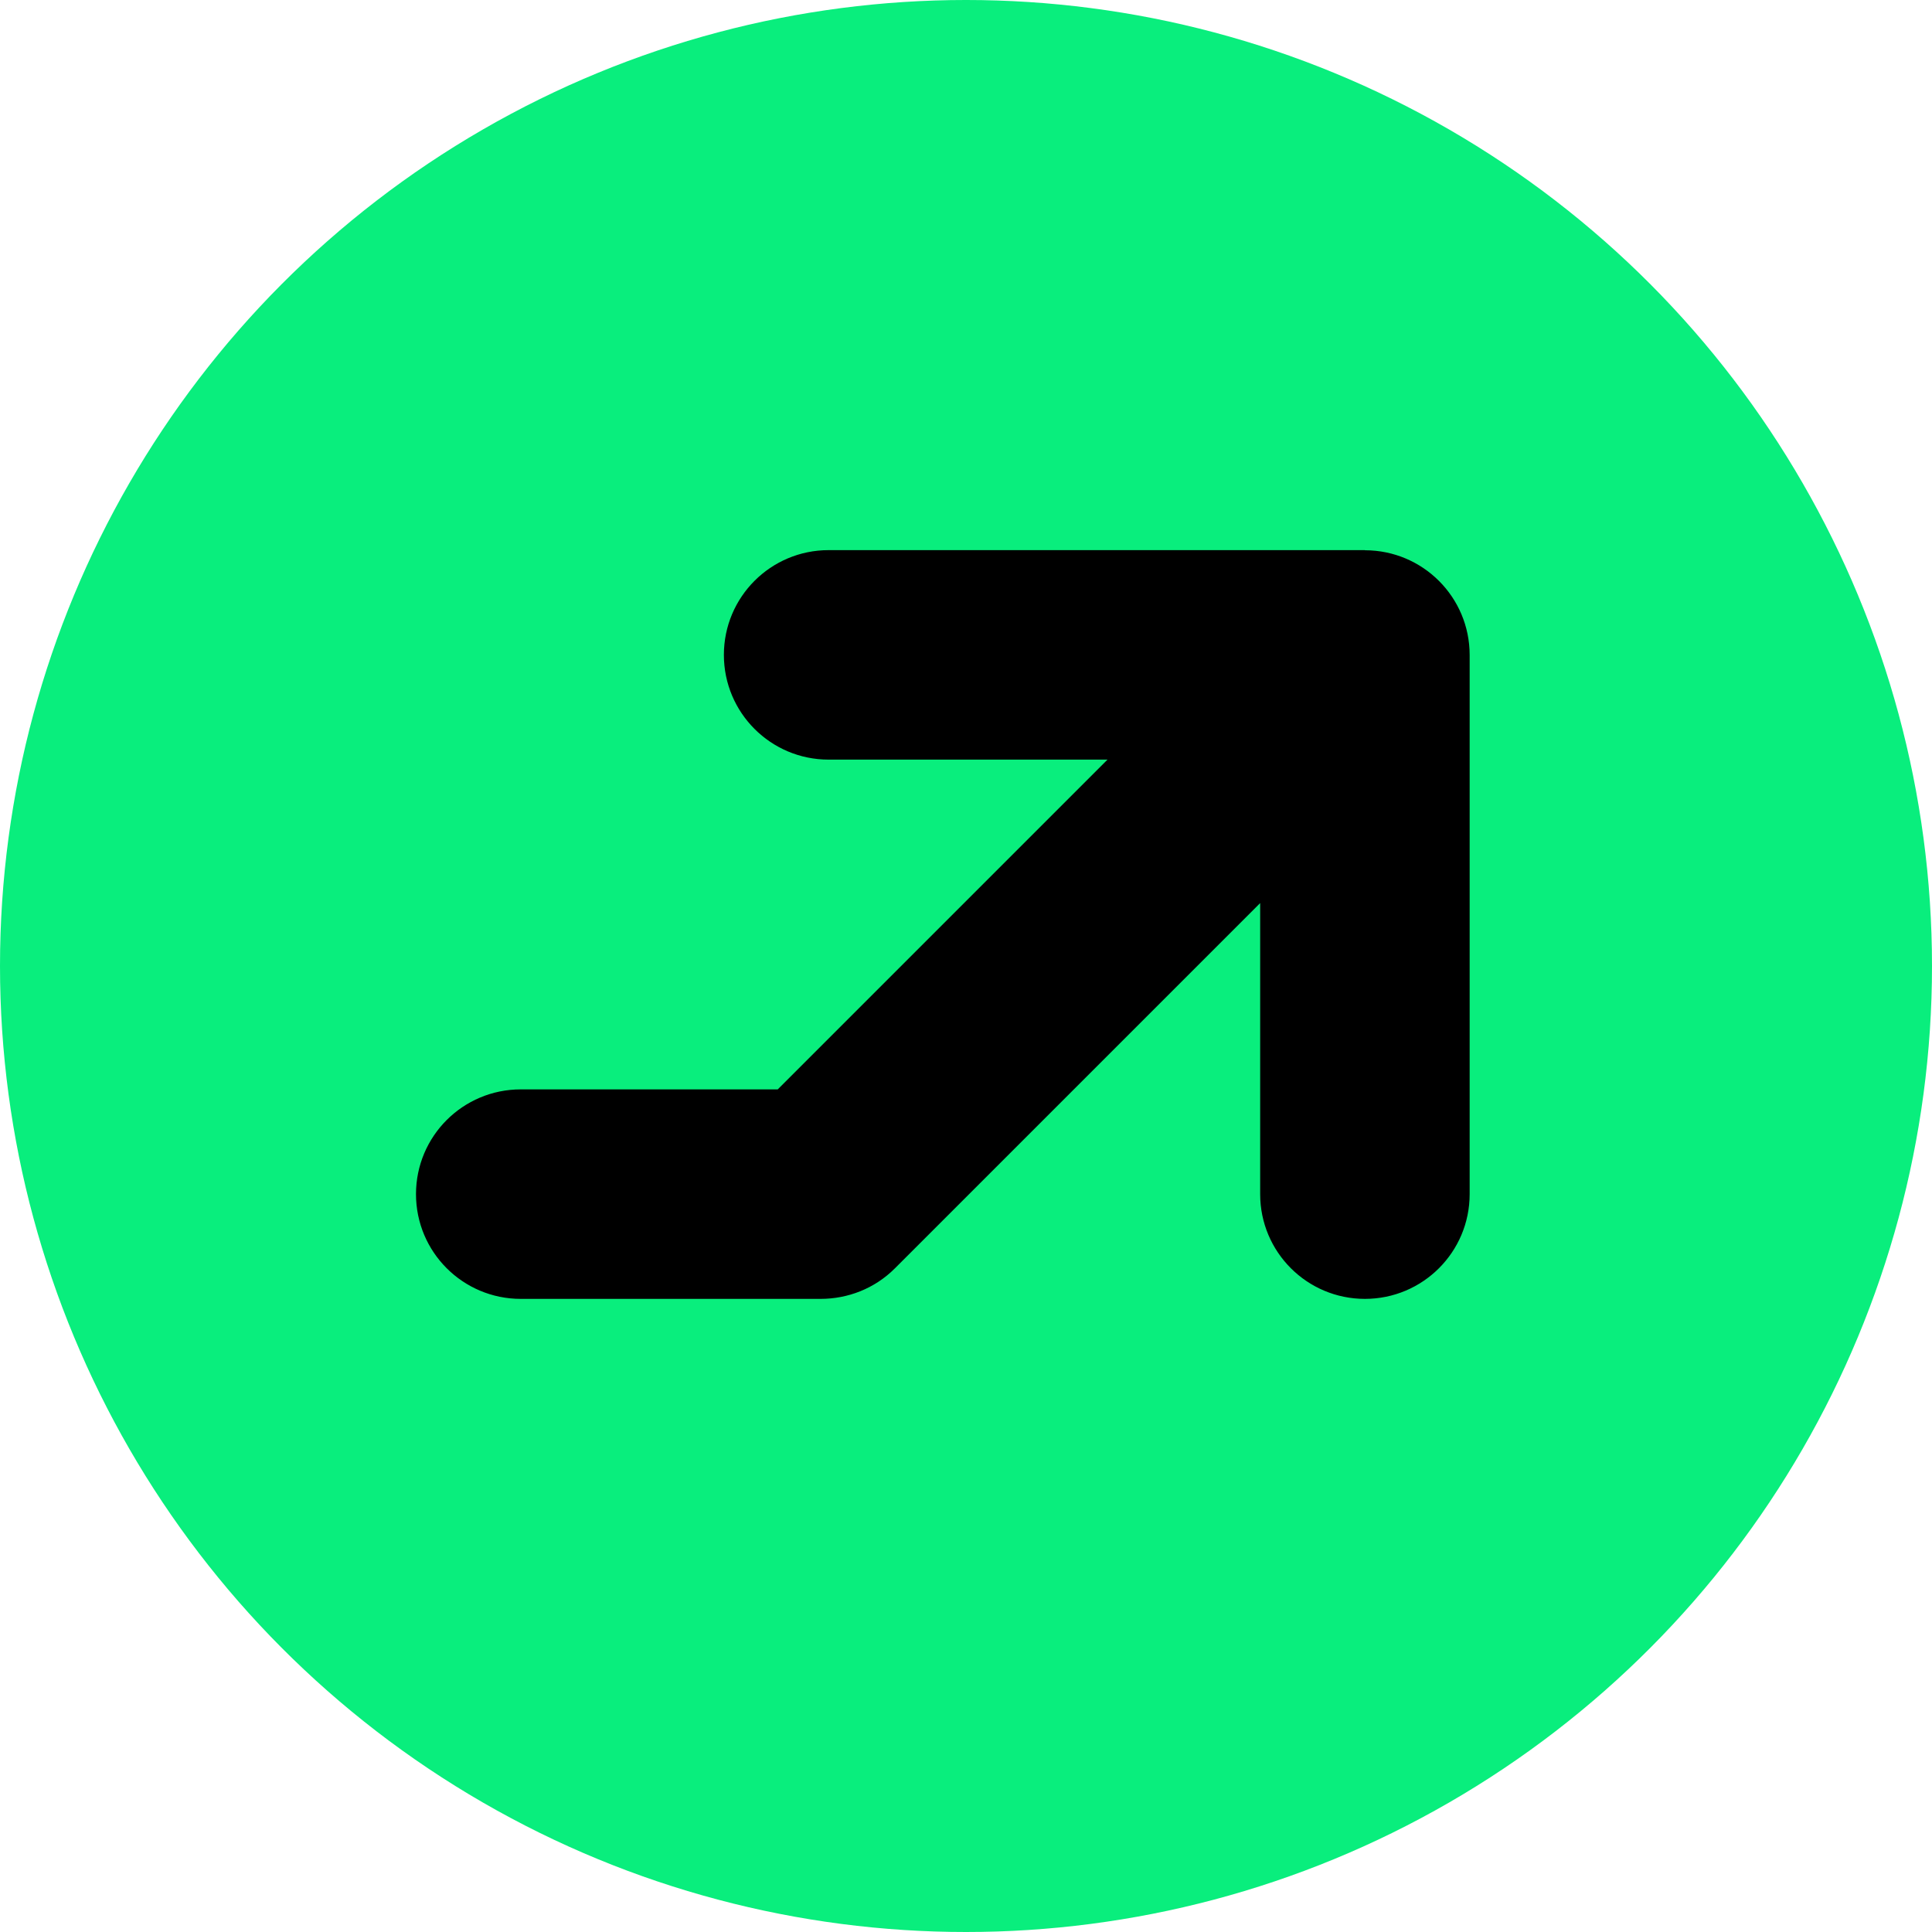 <?xml version="1.0" encoding="UTF-8"?>
<svg id="Layer_2" data-name="Layer 2" xmlns="http://www.w3.org/2000/svg" viewBox="0 0 149.22 149.22">
  <defs>
    <style>
      .cls-1 {
        fill: #09ee7d;
      }
    </style>
  </defs>
  <g id="Layer_1-2" data-name="Layer 1">
    <g>
      <circle class="cls-1" cx="74.61" cy="74.61" r="74.61"/>
      <path d="M105.43,42.49h-41.43c-4.47,0-8.09,3.62-8.09,8.09s3.62,8.09,8.09,8.09h21.54l-25.47,25.47h-19.85c-4.47,0-8.09,3.62-8.09,8.09s3.62,8.09,8.09,8.09h23.13s.02,0,.03,0c2.08,0,4.17-.78,5.75-2.37l28.2-28.2v22.48c0,4.47,3.62,8.09,8.09,8.09h0c4.47,0,8.09-3.62,8.09-8.09v-41.64c0-4.47-3.62-8.09-8.09-8.09Z"/>
    </g>
  </g>
</svg>